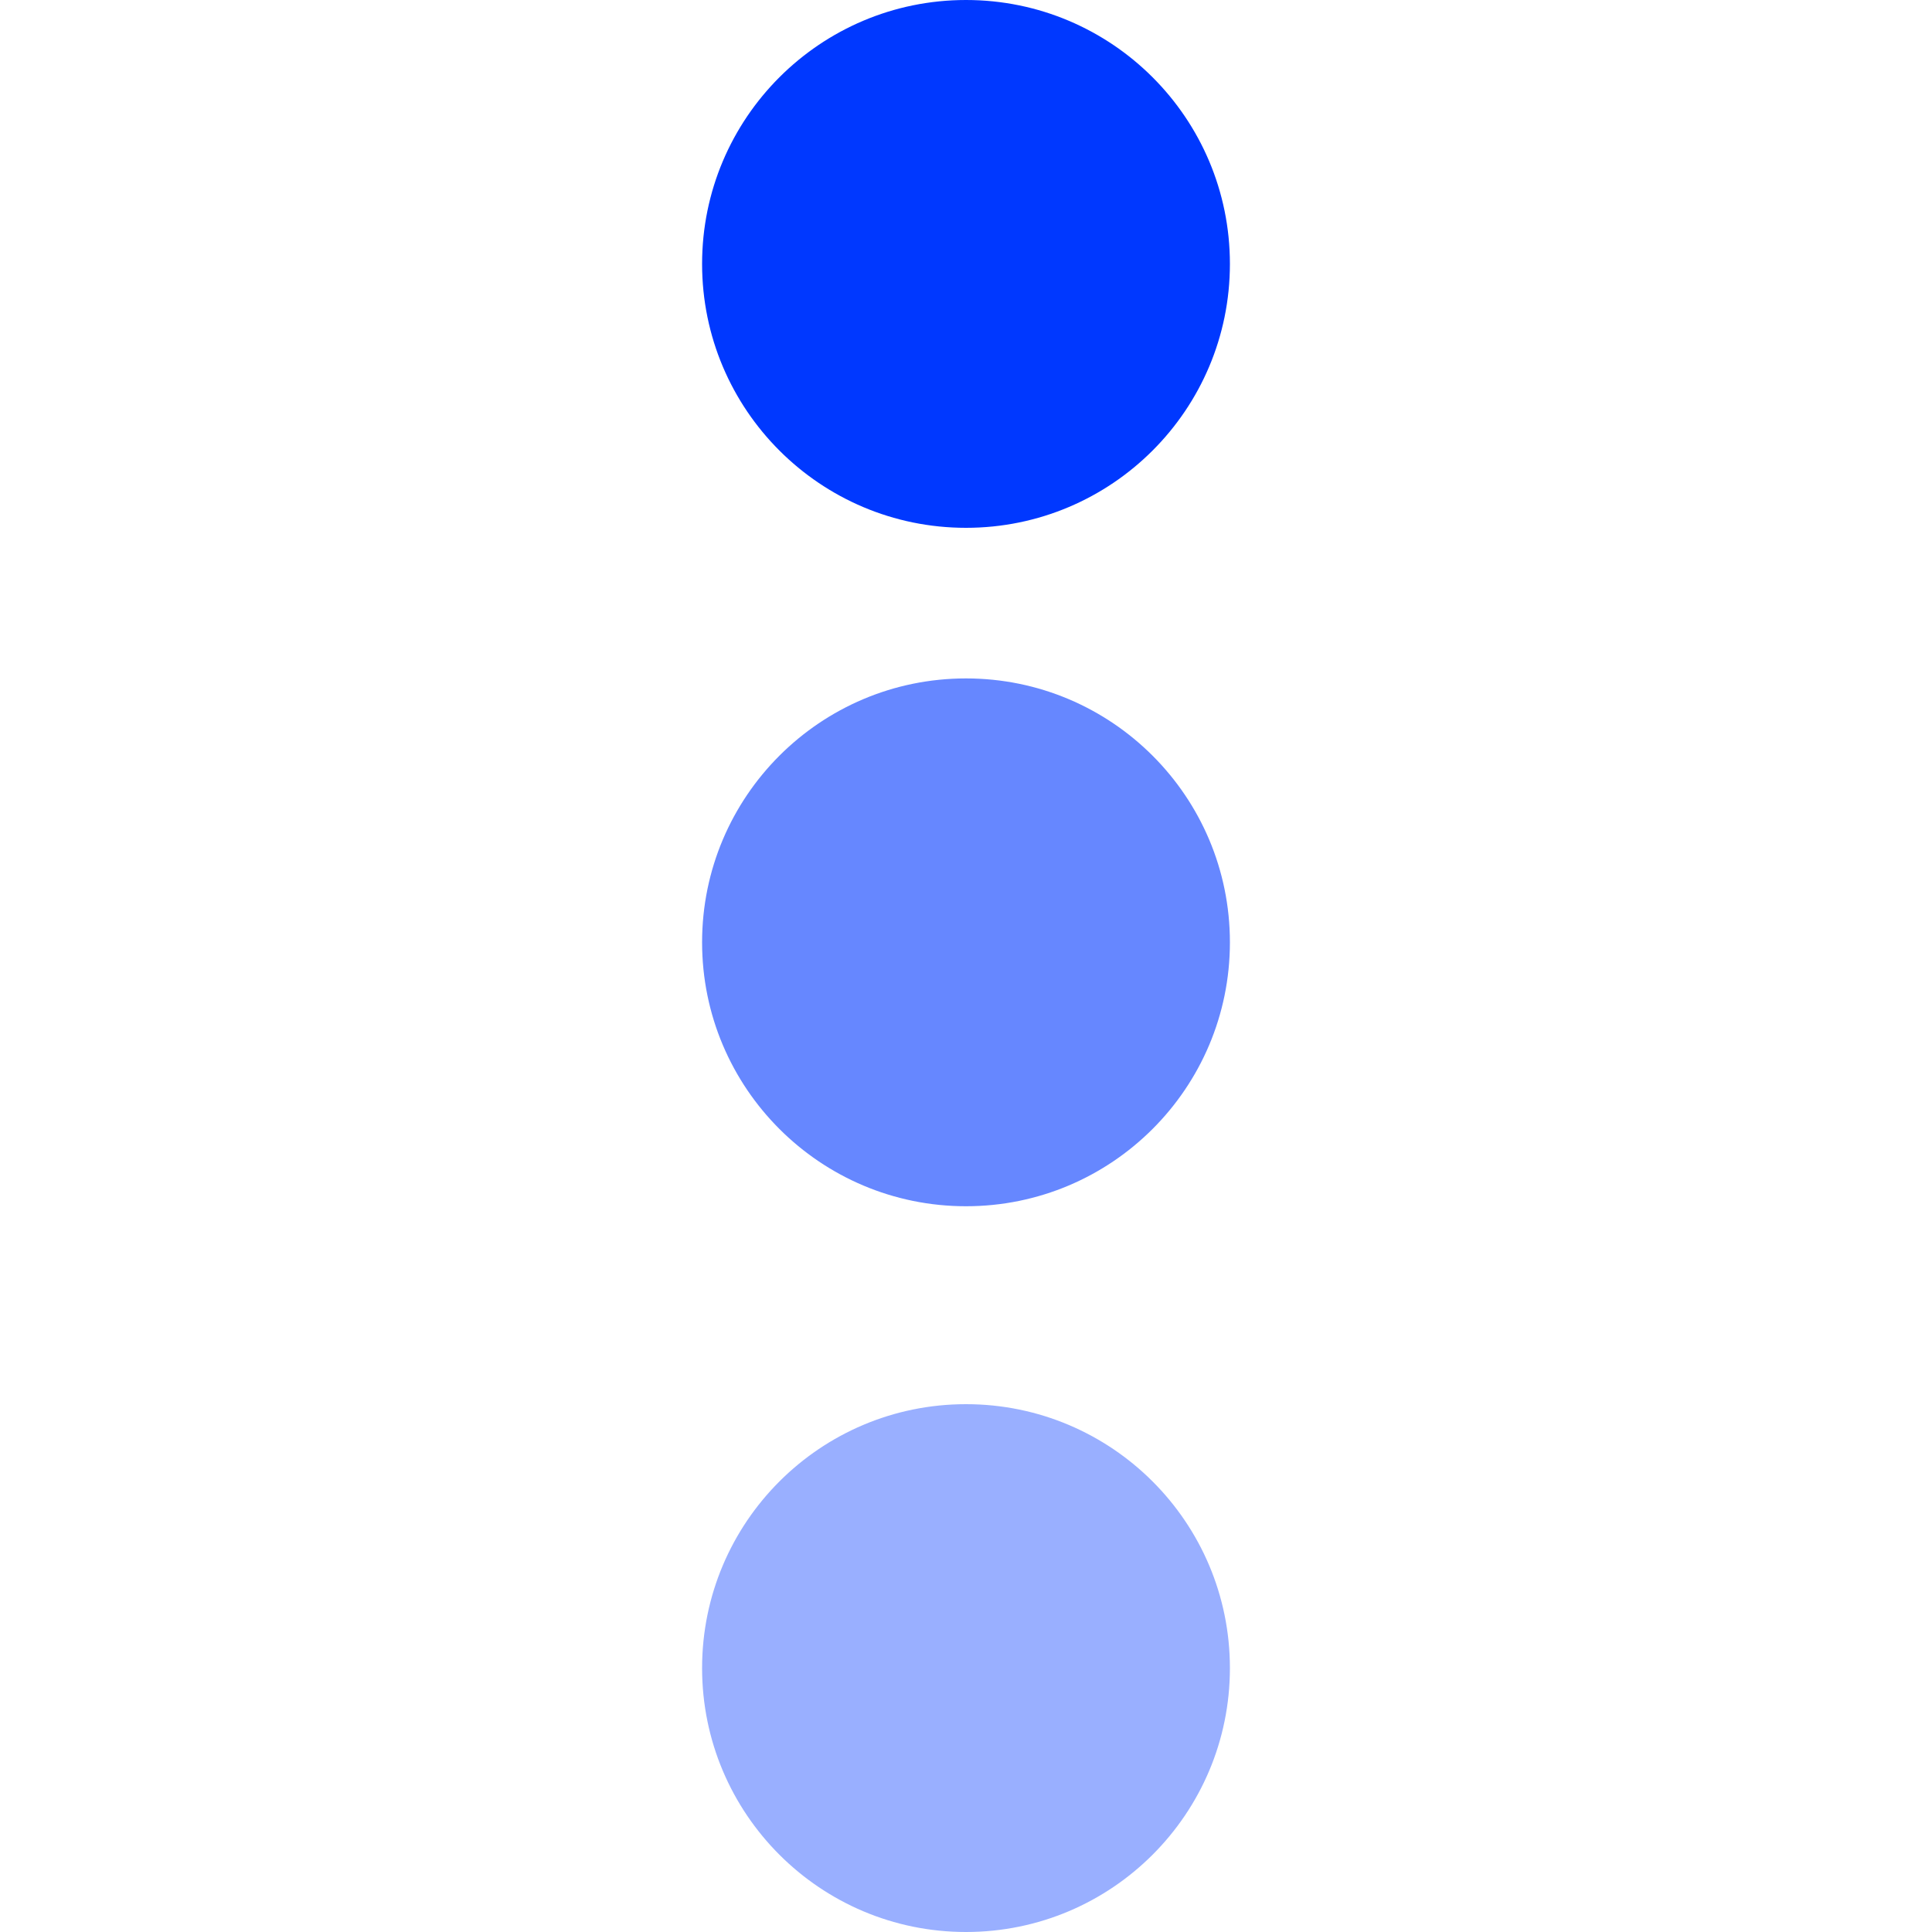 <svg width="100" height="100" viewBox="0 0 100 100" fill="none" xmlns="http://www.w3.org/2000/svg">
<circle cx="50" cy="13.66" r="13.66" fill="#0038FF"/>
<circle cx="50" cy="48.775" r="13.66" fill="#0038FF" fill-opacity="0.6"/>
<circle cx="50" cy="86.34" r="13.66" fill="#0038FF" fill-opacity="0.4"/>
</svg>
